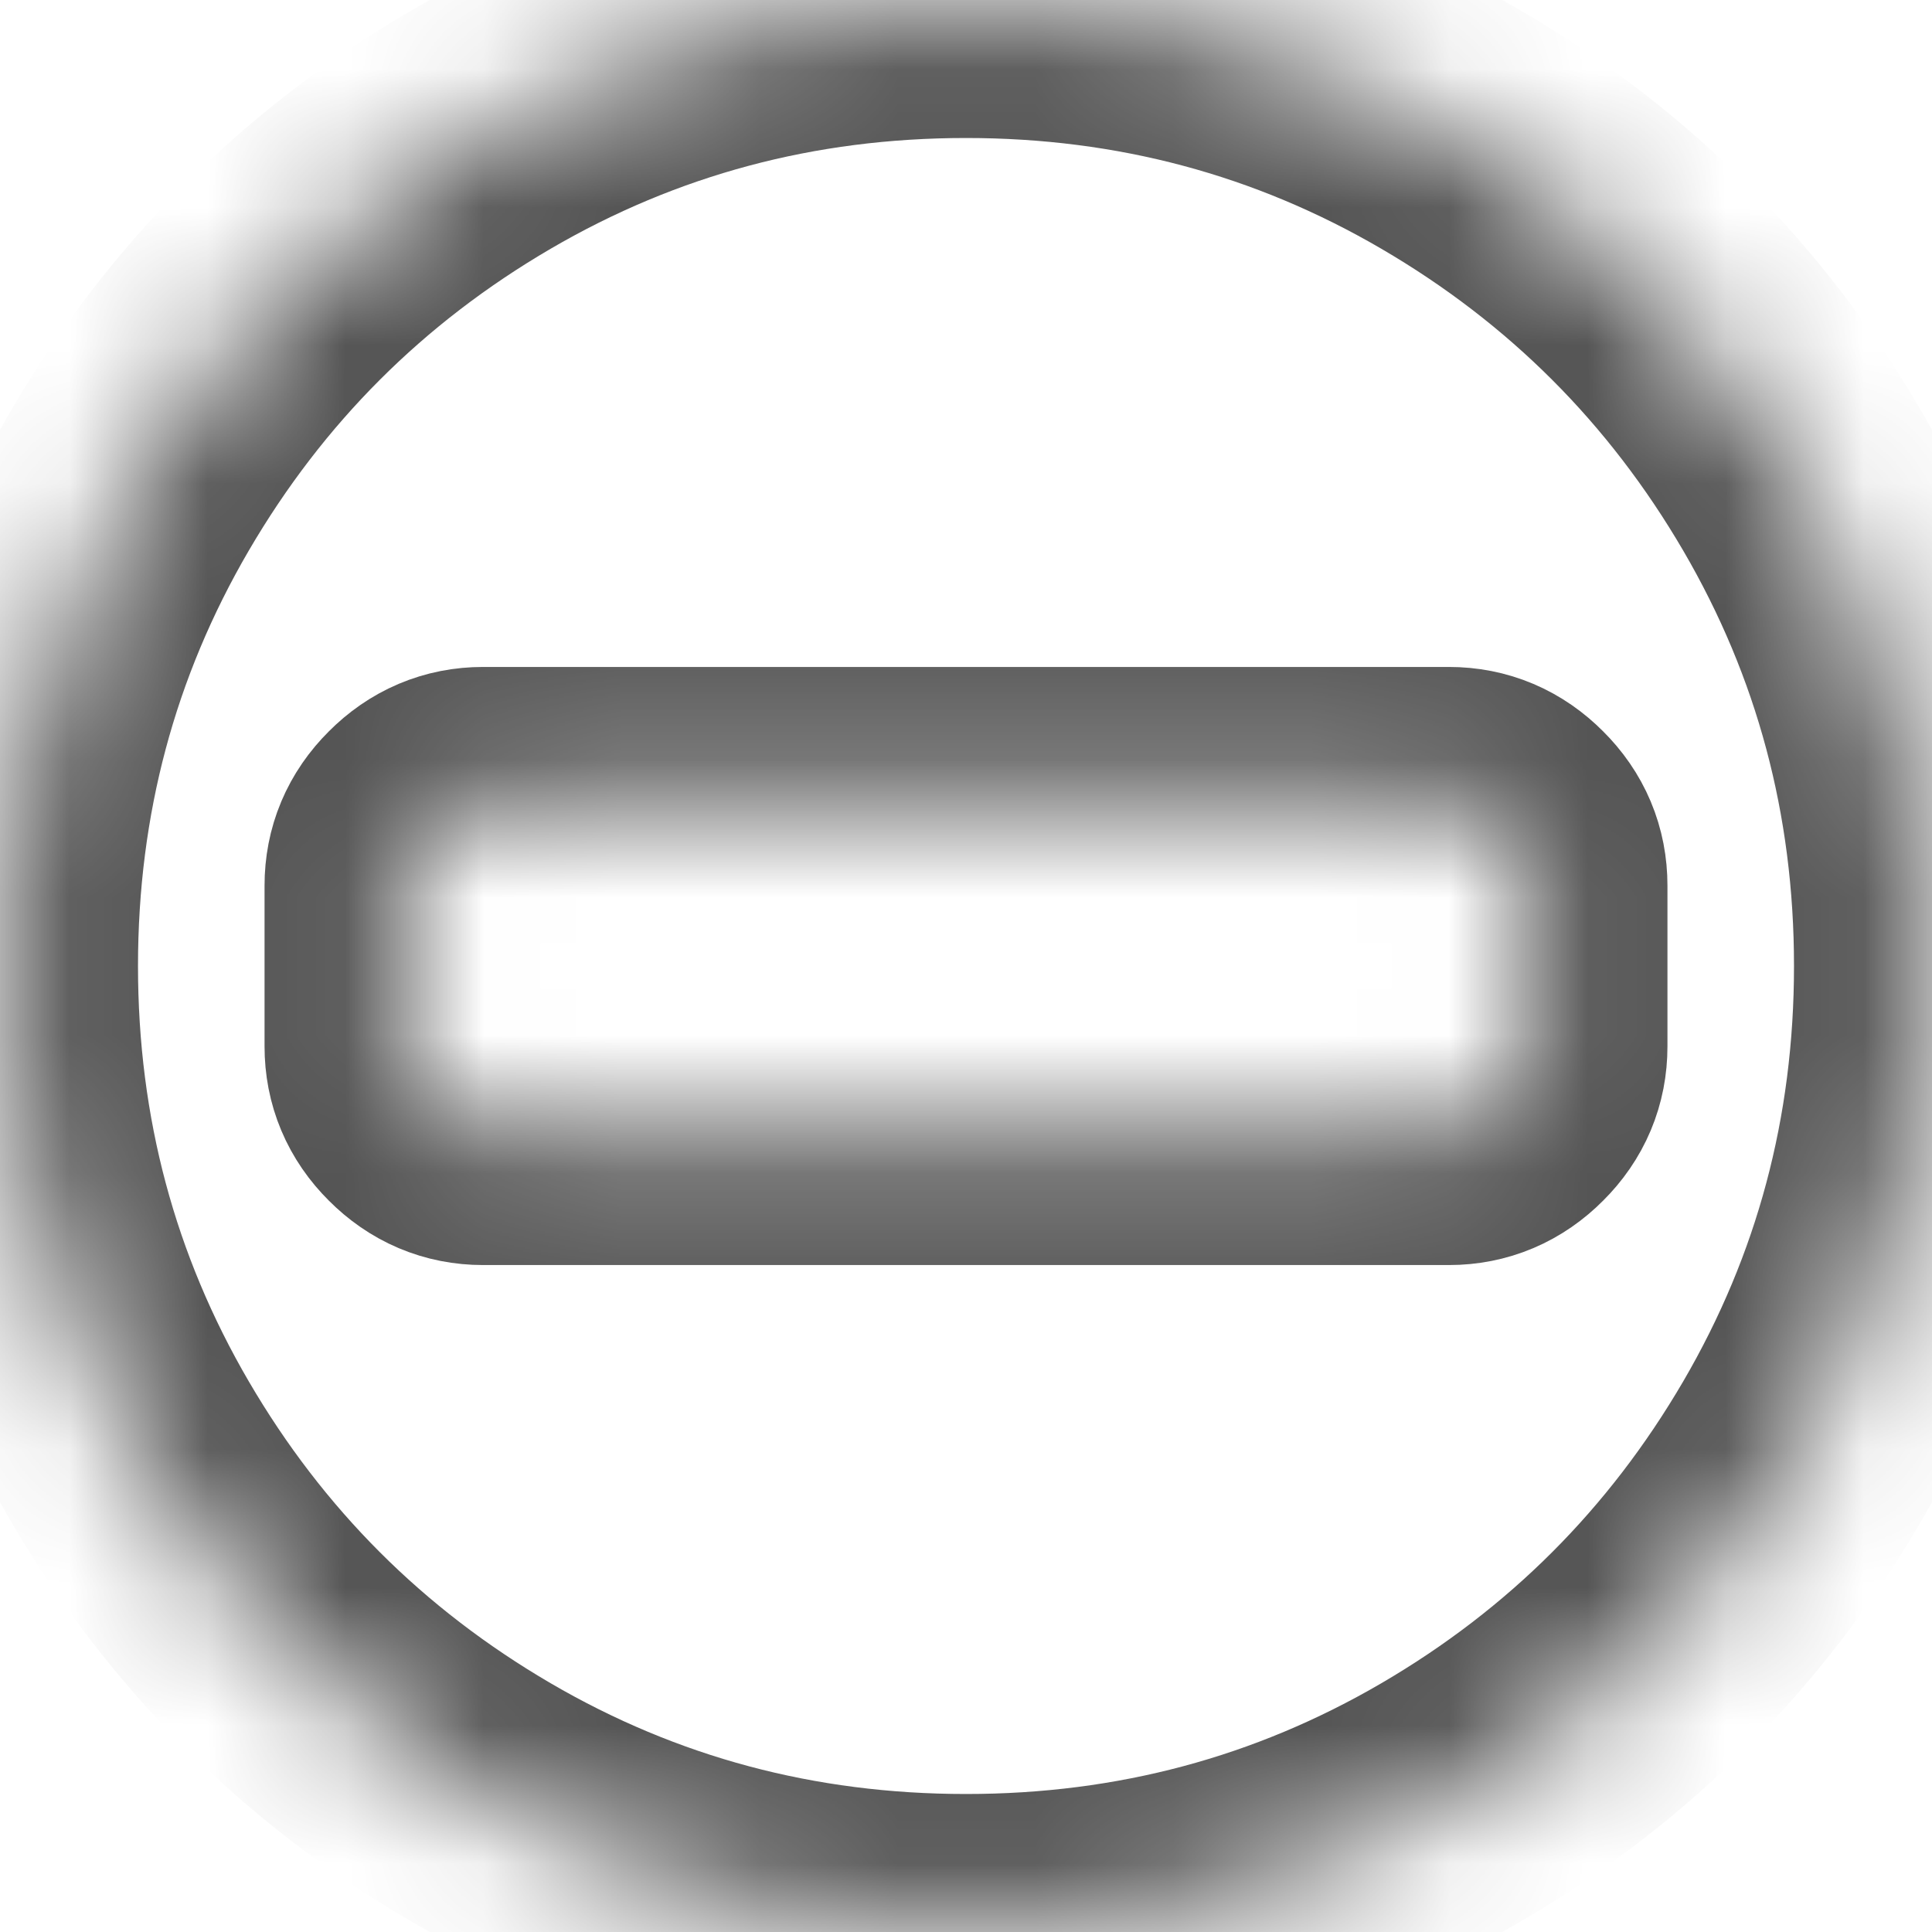 ﻿<?xml version="1.0" encoding="utf-8"?>
<svg version="1.1" xmlns:xlink="http://www.w3.org/1999/xlink" width="14px" height="14px" xmlns="http://www.w3.org/2000/svg">
  <defs>
    <mask fill="white" id="clip50">
      <path d="M 10.91 7.993  C 11.026 7.878  11.083 7.741  11.083 7.583  L 11.083 6.417  C 11.083 6.259  11.026 6.122  10.91 6.007  C 10.795 5.891  10.658 5.833  10.5 5.833  L 3.5 5.833  C 3.342 5.833  3.205 5.891  3.09 6.007  C 2.974 6.122  2.917 6.259  2.917 6.417  L 2.917 7.583  C 2.917 7.741  2.974 7.878  3.09 7.993  C 3.205 8.109  3.342 8.167  3.5 8.167  L 10.5 8.167  C 10.658 8.167  10.795 8.109  10.91 7.993  Z M 13.061 3.486  C 13.687 4.559  14 5.73  14 7  C 14 8.27  13.687 9.441  13.061 10.514  C 12.435 11.586  11.586 12.435  10.514 13.061  C 9.441 13.687  8.27 14  7 14  C 5.73 14  4.559 13.687  3.486 13.061  C 2.414 12.435  1.565 11.586  0.939 10.514  C 0.313 9.441  0 8.27  0 7  C 0 5.73  0.313 4.559  0.939 3.486  C 1.565 2.414  2.414 1.565  3.486 0.939  C 4.559 0.313  5.73 0  7 0  C 8.27 0  9.441 0.313  10.514 0.939  C 11.586 1.565  12.435 2.414  13.061 3.486  Z " fill-rule="evenodd" />
    </mask>
  </defs>
  <g transform="matrix(1 0 0 1 -218 -3733 )">
    <path d="M 10.91 7.993  C 11.026 7.878  11.083 7.741  11.083 7.583  L 11.083 6.417  C 11.083 6.259  11.026 6.122  10.91 6.007  C 10.795 5.891  10.658 5.833  10.5 5.833  L 3.5 5.833  C 3.342 5.833  3.205 5.891  3.09 6.007  C 2.974 6.122  2.917 6.259  2.917 6.417  L 2.917 7.583  C 2.917 7.741  2.974 7.878  3.09 7.993  C 3.205 8.109  3.342 8.167  3.5 8.167  L 10.5 8.167  C 10.658 8.167  10.795 8.109  10.91 7.993  Z M 13.061 3.486  C 13.687 4.559  14 5.73  14 7  C 14 8.27  13.687 9.441  13.061 10.514  C 12.435 11.586  11.586 12.435  10.514 13.061  C 9.441 13.687  8.27 14  7 14  C 5.73 14  4.559 13.687  3.486 13.061  C 2.414 12.435  1.565 11.586  0.939 10.514  C 0.313 9.441  0 8.27  0 7  C 0 5.73  0.313 4.559  0.939 3.486  C 1.565 2.414  2.414 1.565  3.486 0.939  C 4.559 0.313  5.73 0  7 0  C 8.27 0  9.441 0.313  10.514 0.939  C 11.586 1.565  12.435 2.414  13.061 3.486  Z " fill-rule="nonzero" fill="#ffffff" stroke="none" fill-opacity="0" transform="matrix(1 0 0 1 218 3733 )" />
    <path d="M 10.91 7.993  C 11.026 7.878  11.083 7.741  11.083 7.583  L 11.083 6.417  C 11.083 6.259  11.026 6.122  10.91 6.007  C 10.795 5.891  10.658 5.833  10.5 5.833  L 3.5 5.833  C 3.342 5.833  3.205 5.891  3.09 6.007  C 2.974 6.122  2.917 6.259  2.917 6.417  L 2.917 7.583  C 2.917 7.741  2.974 7.878  3.09 7.993  C 3.205 8.109  3.342 8.167  3.5 8.167  L 10.5 8.167  C 10.658 8.167  10.795 8.109  10.91 7.993  Z " stroke-width="2" stroke="#555555" fill="none" transform="matrix(1 0 0 1 218 3733 )" mask="url(#clip50)" />
    <path d="M 13.061 3.486  C 13.687 4.559  14 5.73  14 7  C 14 8.27  13.687 9.441  13.061 10.514  C 12.435 11.586  11.586 12.435  10.514 13.061  C 9.441 13.687  8.27 14  7 14  C 5.73 14  4.559 13.687  3.486 13.061  C 2.414 12.435  1.565 11.586  0.939 10.514  C 0.313 9.441  0 8.27  0 7  C 0 5.73  0.313 4.559  0.939 3.486  C 1.565 2.414  2.414 1.565  3.486 0.939  C 4.559 0.313  5.73 0  7 0  C 8.27 0  9.441 0.313  10.514 0.939  C 11.586 1.565  12.435 2.414  13.061 3.486  Z " stroke-width="2" stroke="#555555" fill="none" transform="matrix(1 0 0 1 218 3733 )" mask="url(#clip50)" />
  </g>
</svg>